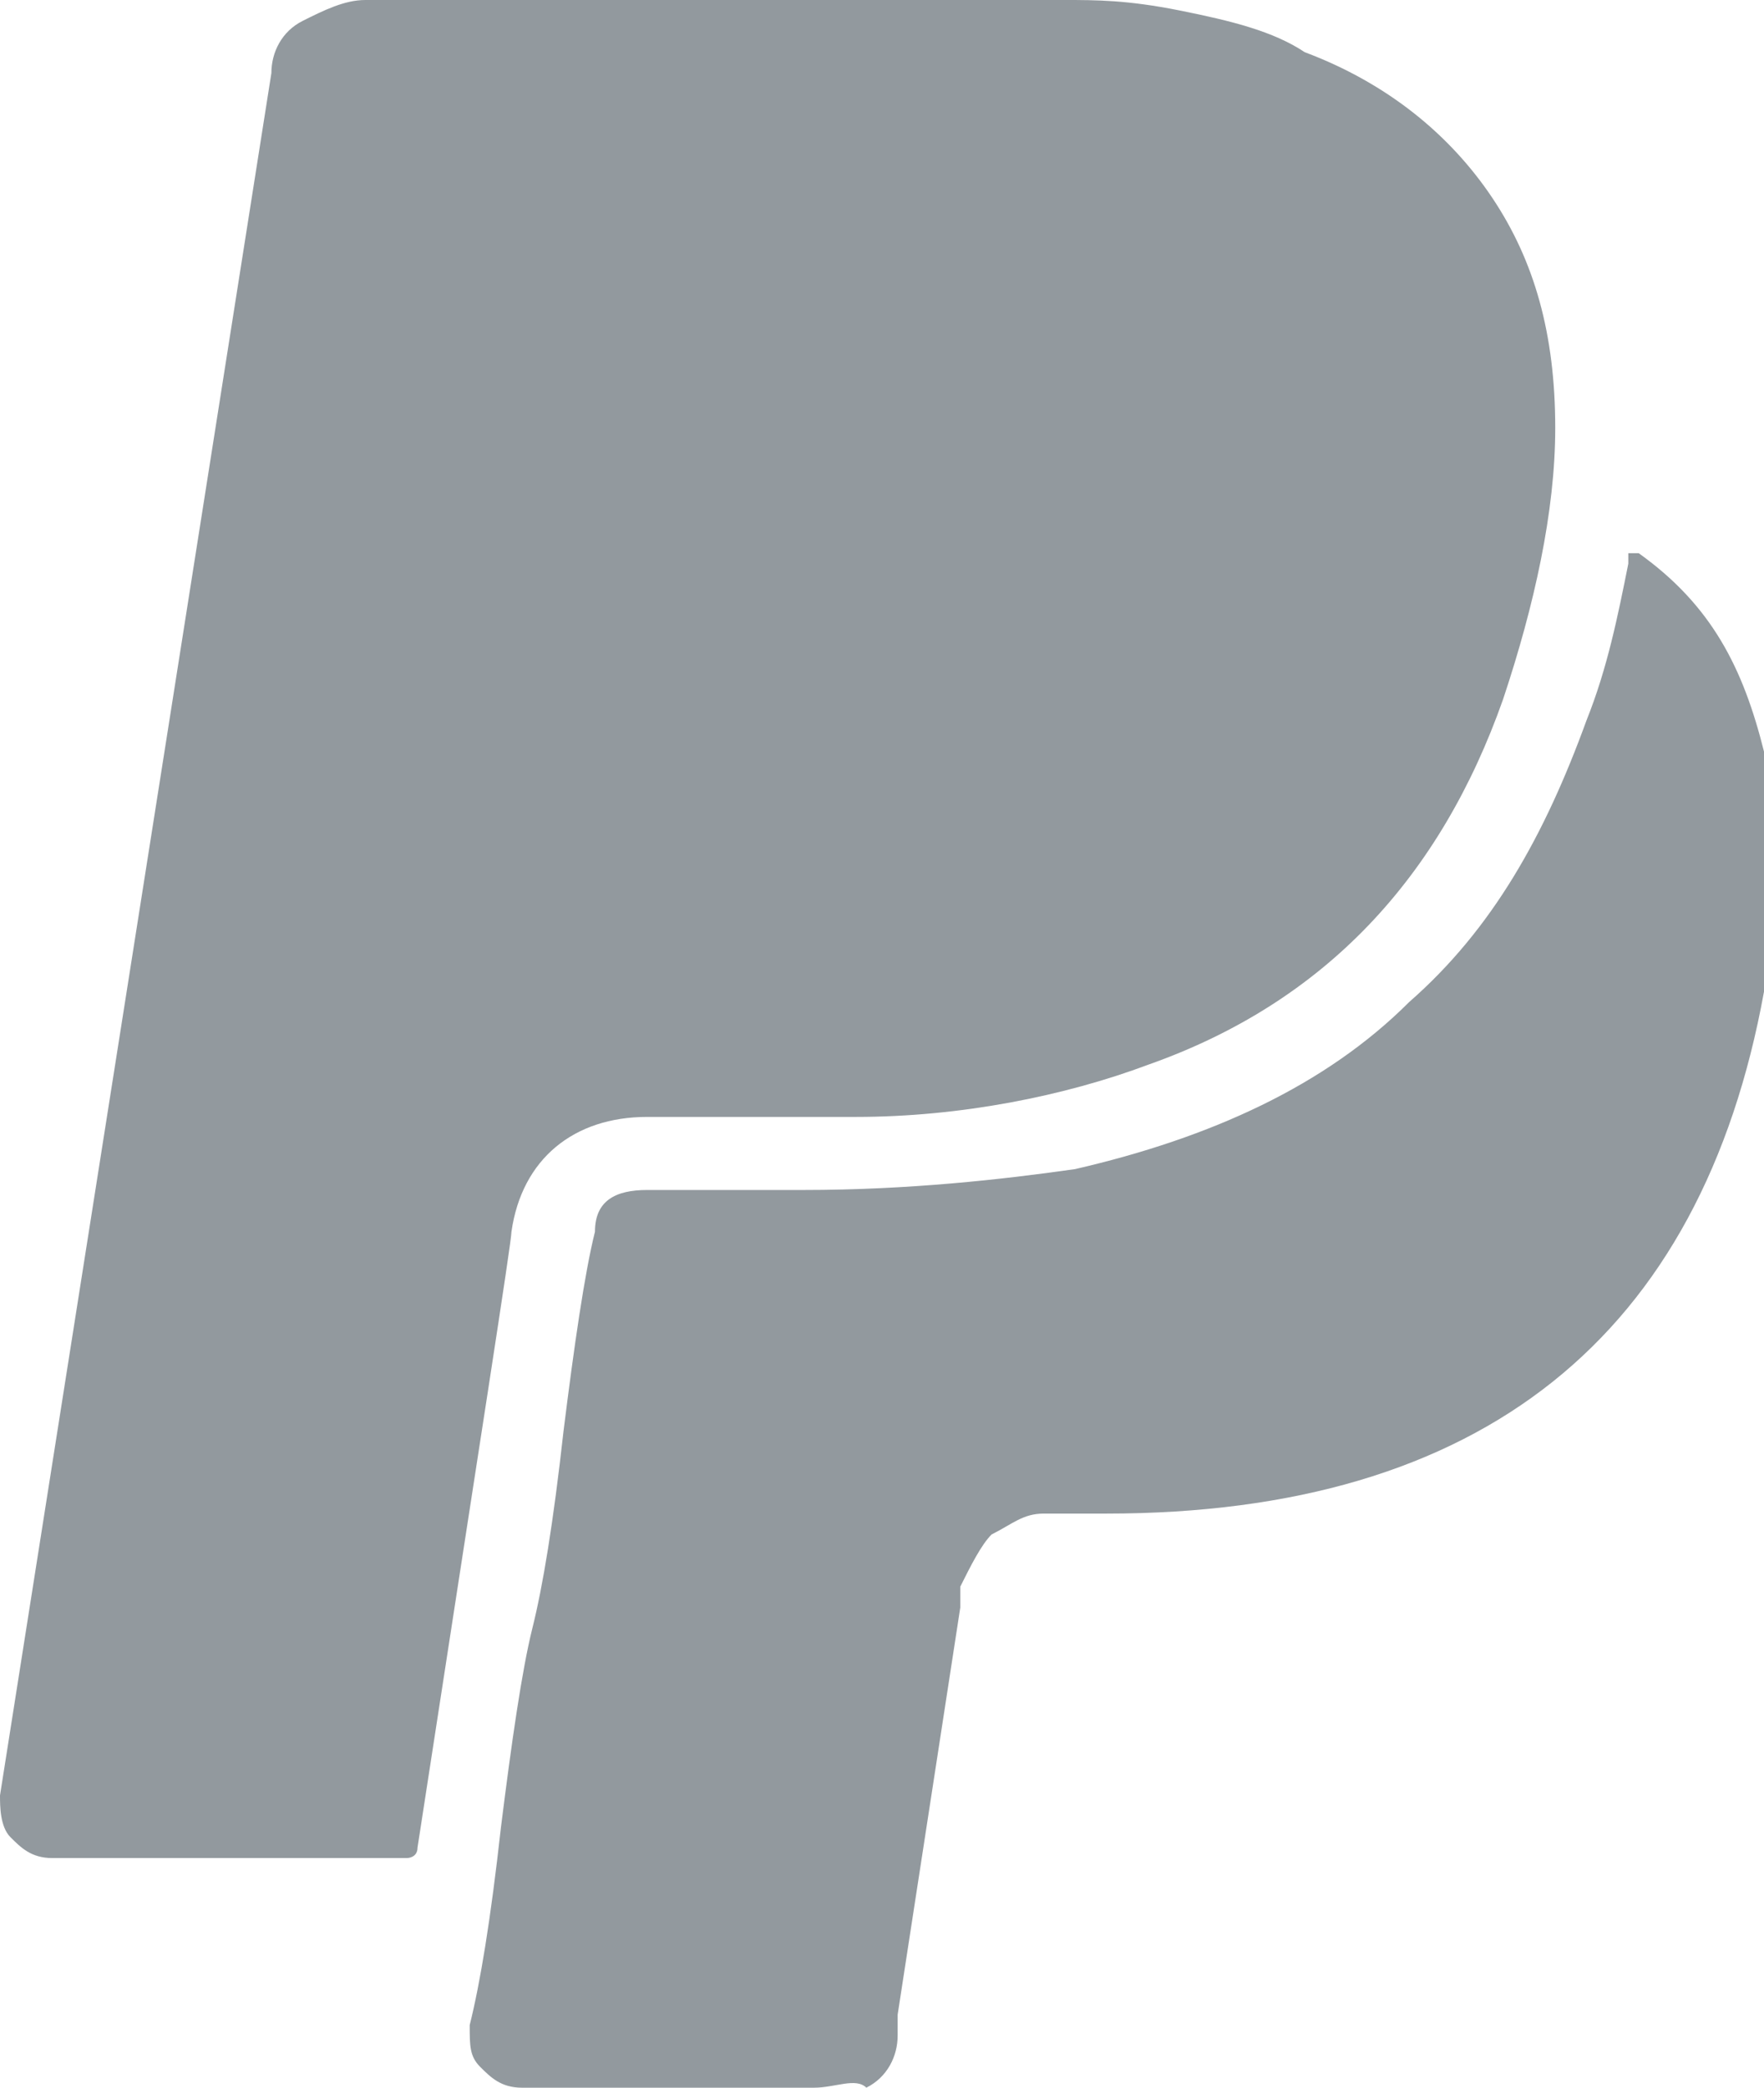 <?xml version="1.0" encoding="utf-8"?>
<!-- Generator: Adobe Illustrator 23.0.1, SVG Export Plug-In . SVG Version: 6.00 Build 0)  -->
<svg version="1.1" id="Layer_1" xmlns="http://www.w3.org/2000/svg" xmlns:xlink="http://www.w3.org/1999/xlink" x="0px" y="0px"
	 viewBox="0 0 16.9 20" style="enable-background:new 0 0 16.9 20;" xml:space="preserve">
<style type="text/css">
	.st0{fill:#92999E;}
</style>
<path class="st0" d="M16.9,7.2c0.1,0.6,0.1,1.4,0,2.3c-0.6,3.3-2.7,5-6.3,5H10c-0.2,0-0.3,0.1-0.5,0.2c-0.1,0.1-0.2,0.3-0.3,0.5
	l0,0.2l-0.6,3.9l0,0.2c0,0.2-0.1,0.4-0.3,0.5C8.2,19.9,8,20,7.8,20H5c-0.2,0-0.3-0.1-0.4-0.2c-0.1-0.1-0.1-0.2-0.1-0.4
	c0.1-0.4,0.2-1,0.3-1.9c0.1-0.8,0.2-1.5,0.3-1.9c0.1-0.4,0.2-1,0.3-1.9c0.1-0.8,0.2-1.5,0.3-1.9c0-0.3,0.2-0.4,0.5-0.4h1.5
	c1,0,1.9-0.1,2.6-0.2c1.3-0.3,2.4-0.8,3.2-1.6c0.8-0.7,1.3-1.6,1.7-2.7c0.2-0.5,0.3-1,0.4-1.5c0,0,0-0.1,0-0.1c0,0,0,0,0,0
	c0,0,0,0,0.1,0C16.4,5.8,16.7,6.4,16.9,7.2z M14.9,4.1c0,0.8-0.2,1.7-0.5,2.6c-0.6,1.7-1.7,2.9-3.4,3.5c-0.8,0.3-1.8,0.5-2.8,0.5
	c0,0-0.3,0-1,0l-1,0c-0.7,0-1.2,0.4-1.3,1.1c0,0.1-0.3,2-0.9,5.9c0,0.1-0.1,0.1-0.1,0.1H0.5c-0.2,0-0.3-0.1-0.4-0.2S0,17.3,0,17.2
	L2.6,0.7c0-0.2,0.1-0.4,0.3-0.5C3.1,0.1,3.3,0,3.5,0h6.7c0.3,0,0.6,0,1.1,0.1c0.5,0.1,0.9,0.2,1.2,0.4c0.8,0.3,1.4,0.8,1.8,1.4
	S14.9,3.2,14.9,4.1z"/>
</svg>

